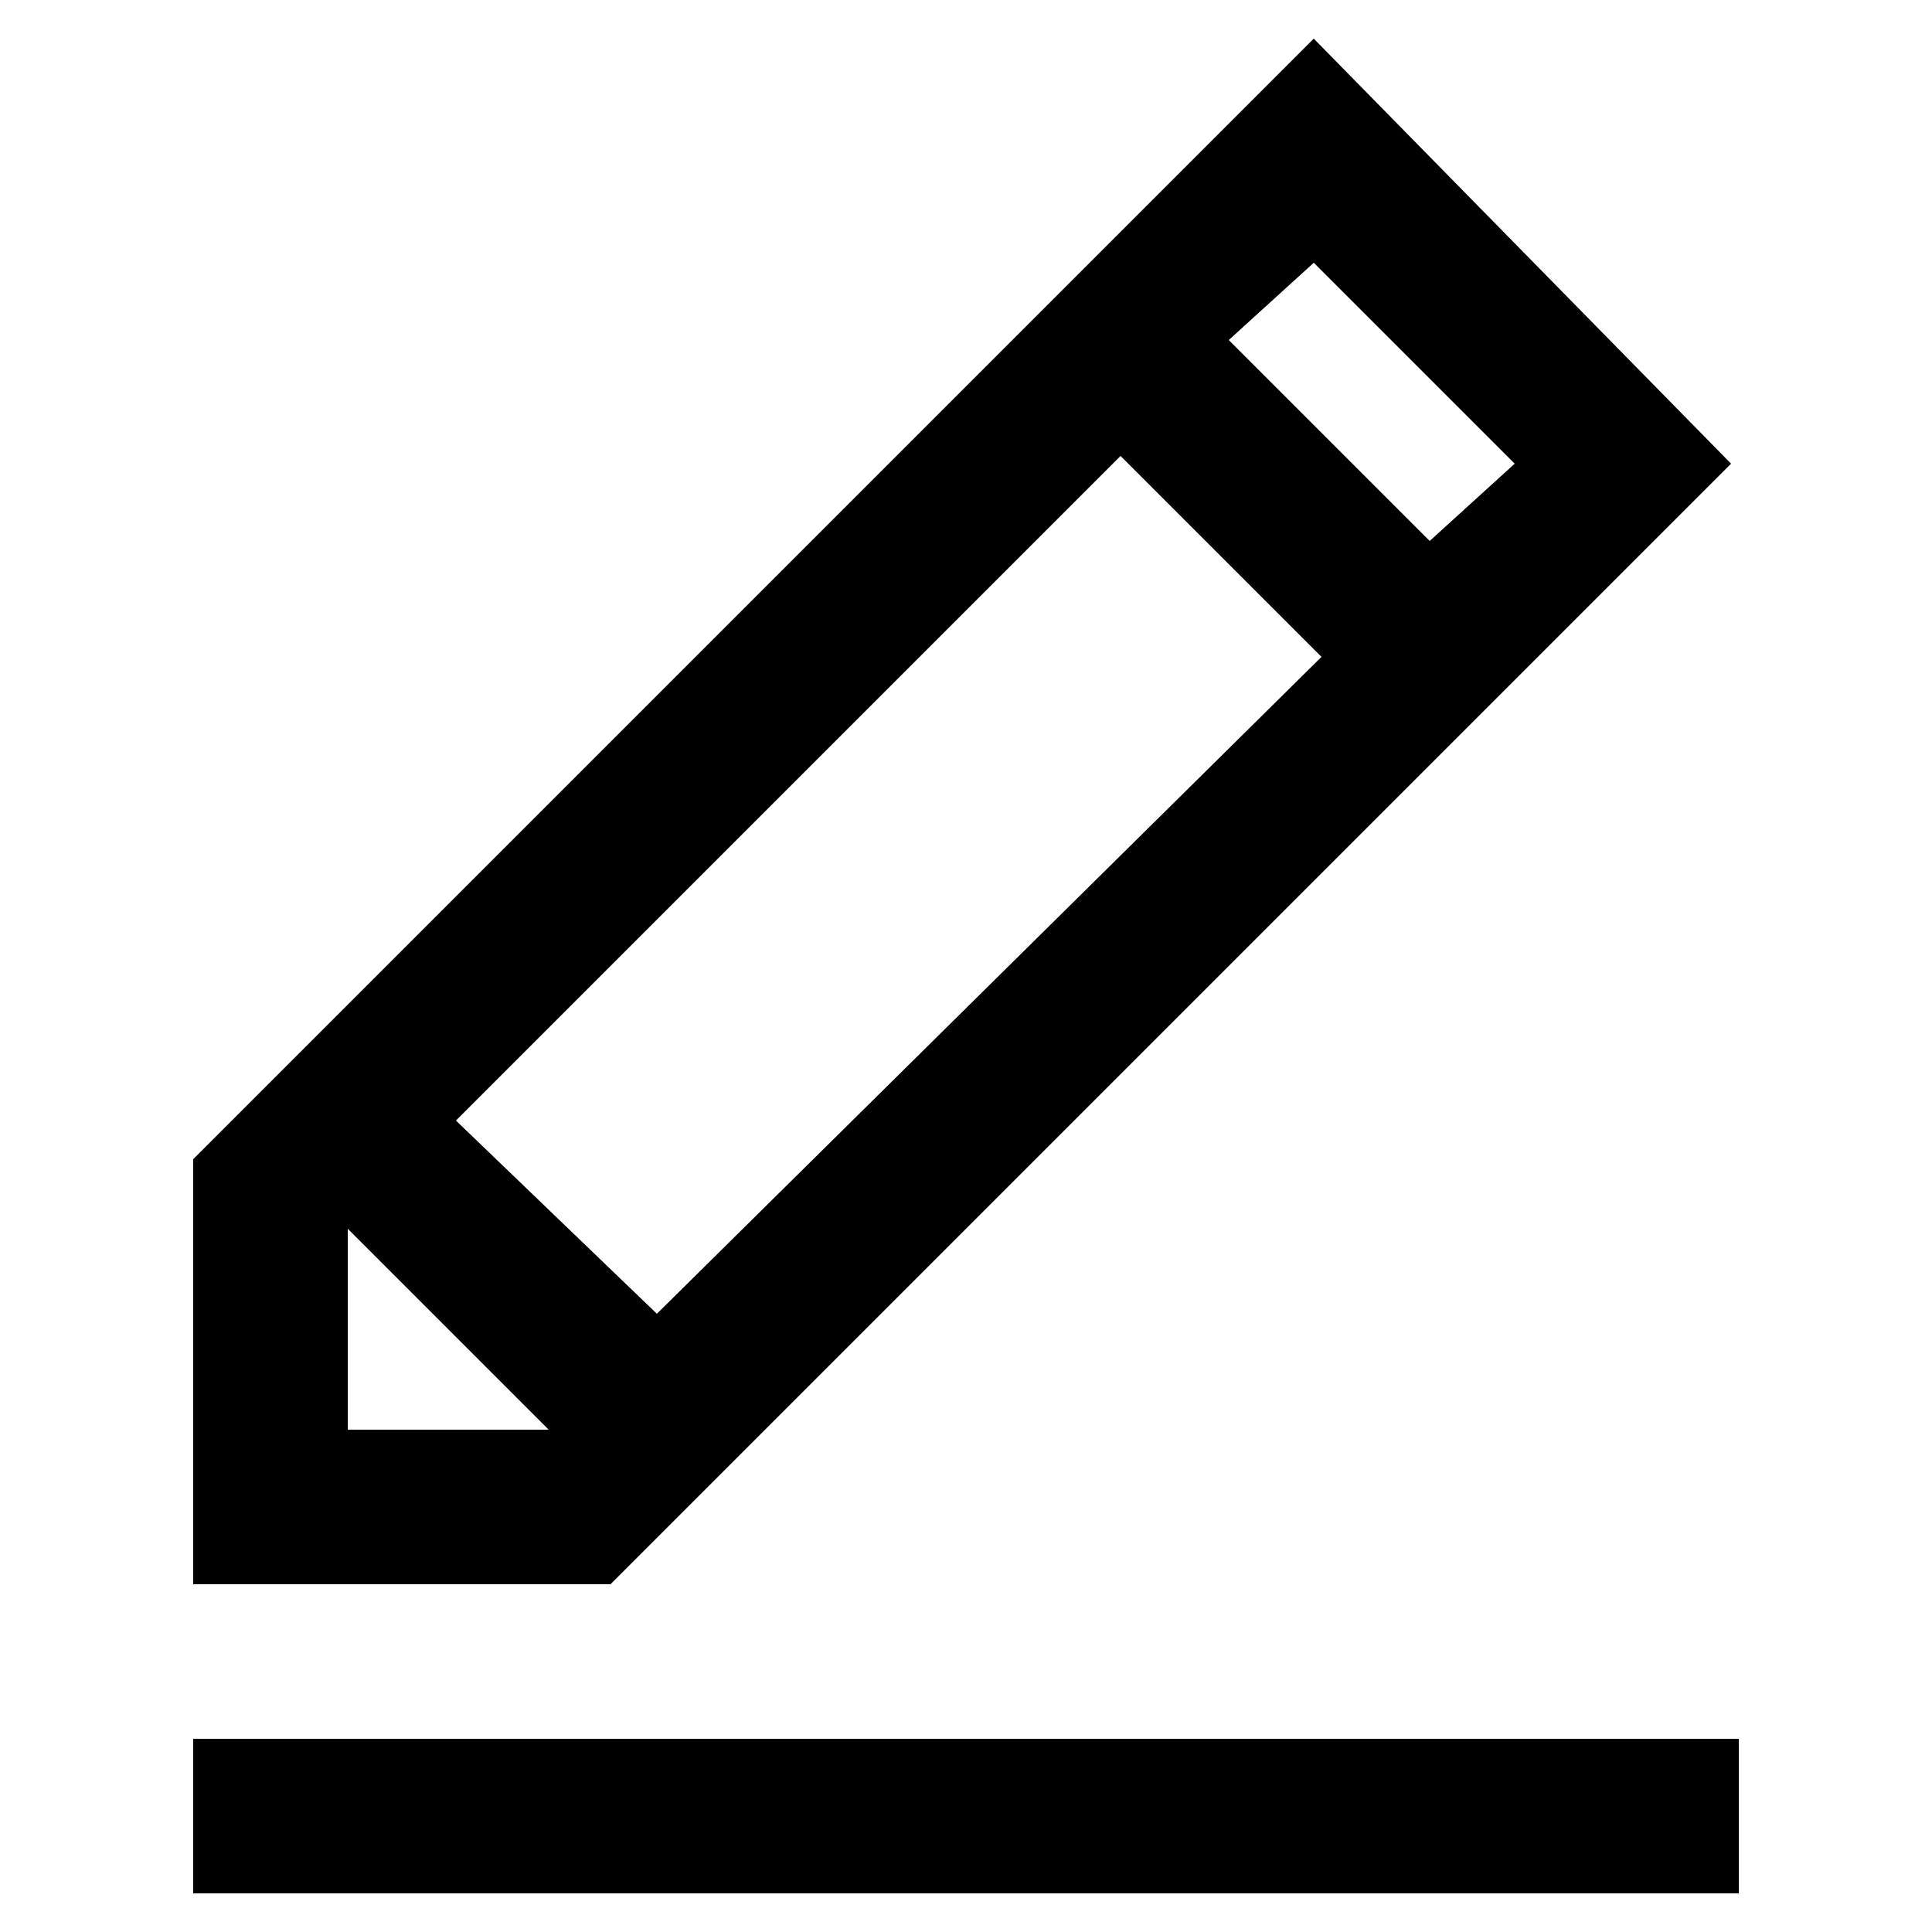 <?xml version="1.0" encoding="utf-8"?>
<!-- Generator: Adobe Illustrator 21.0.2, SVG Export Plug-In . SVG Version: 6.00 Build 0)  -->
<svg version="1.1" id="Layer_1" xmlns="http://www.w3.org/2000/svg" xmlns:xlink="http://www.w3.org/1999/xlink" x="0px" y="0px"
	 viewBox="0 0 25 25" style="enable-background:new 0 0 25 25;" xml:space="preserve">
<g>
	<path d="M2.5,20.5h5.4L22.4,6L17,0.5L2.5,15V20.5z M4.5,18.5v-2.6l2.6,2.6H4.5z M5.9,14.5l8.6-8.6l2.6,2.6L8.5,17L5.9,14.5z
		 M19.6,6L18.5,7l-2.6-2.6L17,3.4L19.6,6z"/>
	<rect x="2.5" y="22.5" width="20" height="2"/>
</g>
</svg>
